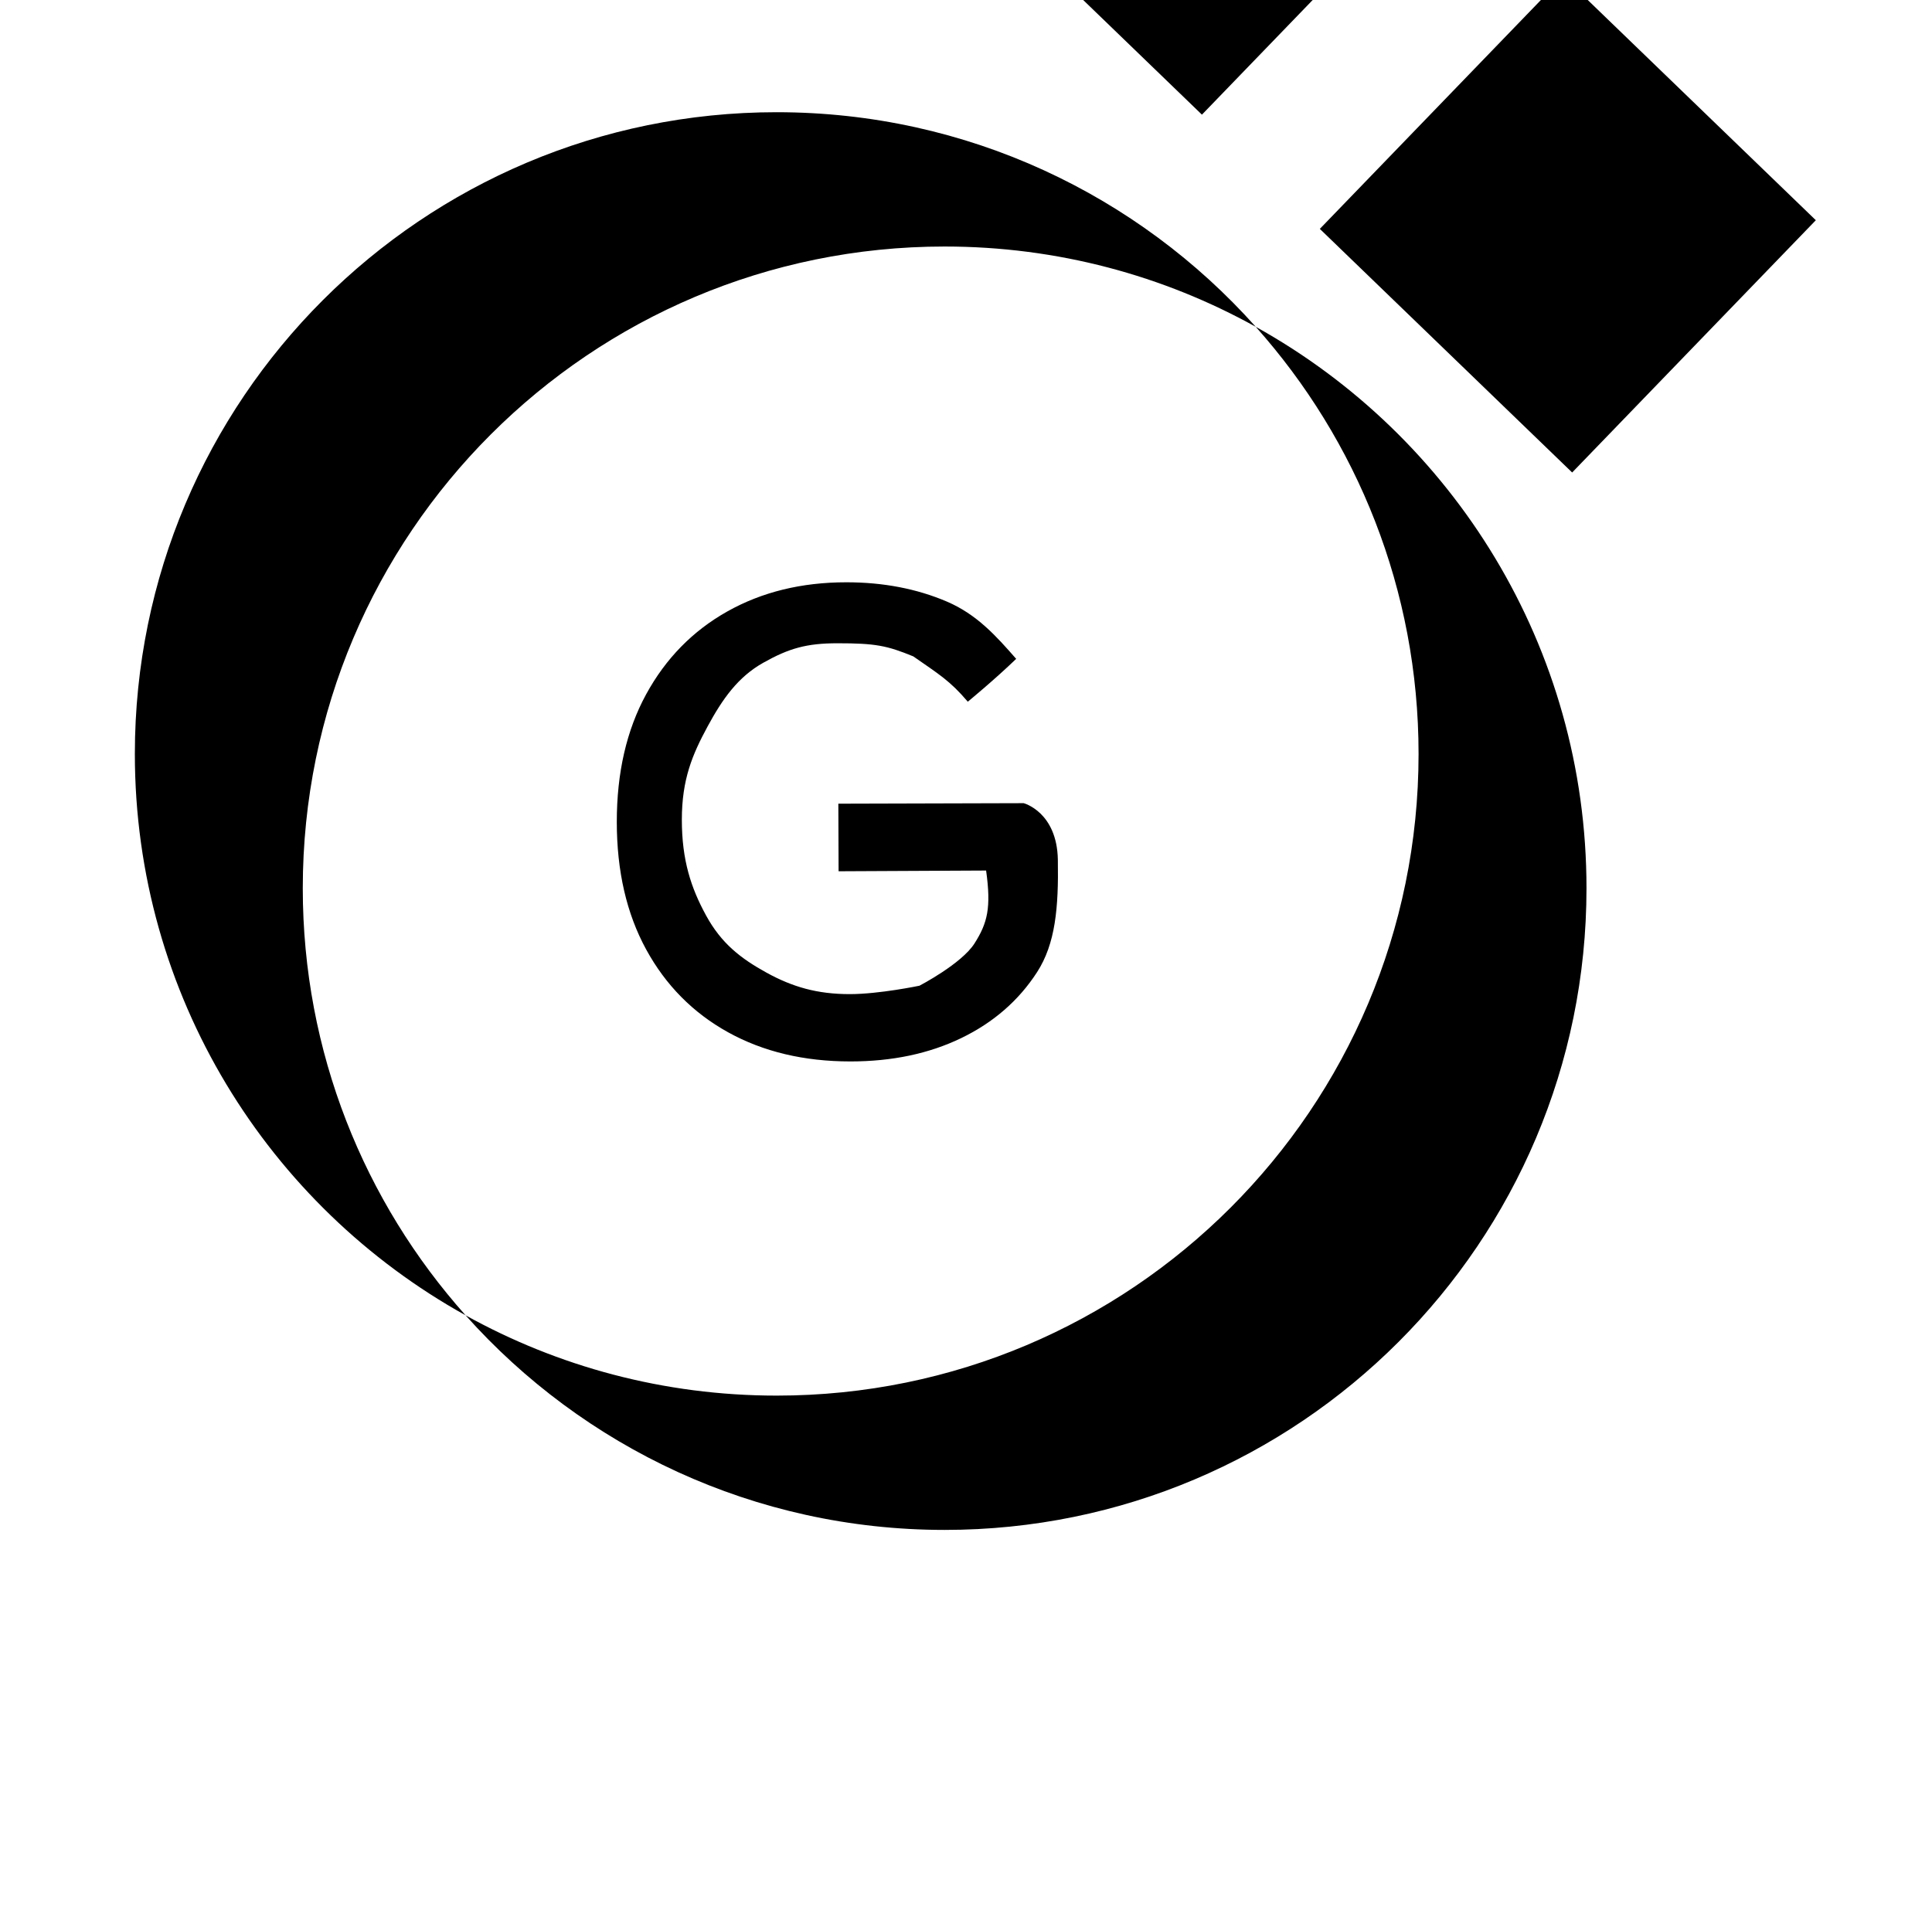 <?xml version="1.0" standalone="no"?>
<!DOCTYPE svg PUBLIC "-//W3C//DTD SVG 1.1//EN" "http://www.w3.org/Graphics/SVG/1.1/DTD/svg11.dtd" >
<svg xmlns="http://www.w3.org/2000/svg" xmlns:xlink="http://www.w3.org/1999/xlink" version="1.1" viewBox="-10 0 1034 1024">
   <path fill="currentColor"
d="M630.855 -77l70.397 67.981l-67.98 70.397l-70.398 -67.98l67.981 -70.397v-0.001zM826.781 -12.523l135.046 130.413l-130.413 135.046l-135.046 -130.411l130.413 -135.047v-0.001zM405.691 60.067v0
c-189.721 0 -343.518 153.798 -343.518 343.518c0 129.307 71.444 241.925 177.01 300.538c-54.196 -60.73 -87.137 -140.838 -87.137 -228.639c0 -189.721 153.797 -343.518 343.518 -343.518c60.413 0 117.186 15.594 166.507 42.98
c-62.909 -70.495 -154.461 -114.878 -256.379 -114.878zM662.072 174.946v0c54.197 60.727 87.138 140.835 87.138 228.639c0 189.72 -153.797 343.517 -343.517 343.517c-60.414 0 -117.187 -15.596 -166.508 -42.98
c62.909 70.493 154.462 114.878 256.381 114.878c189.72 0 343.517 -153.797 343.517 -343.517c0 -129.308 -71.444 -241.928 -177.011 -300.538v0.001zM507.961 375.641v0s14.466 -11.883 25.89 -22.939
c-10.694 -12.23 -21.061 -23.822 -37.148 -30.689c-16.088 -6.866 -34.002 -10.301 -53.747 -10.301c-23.948 0 -45.176 5.201 -63.688 15.604c-18.511 10.401 -32.998 25.193 -43.463 44.375c-10.465 19.181 -15.697 41.938 -15.697 68.27
s5.231 49.09 15.697 68.272c10.465 19.181 25.092 33.971 43.874 44.375c18.783 10.403 40.607 15.605 65.47 15.605c22.303 0 42.07 -4.165 59.3 -12.496c17.229 -8.331 30.757 -20.097 40.583 -35.294
c9.826 -15.198 11.559 -34.502 11.128 -60.132c-0.429 -25.629 -18.291 -30.335 -18.291 -30.335l-99.193 0.275l0.135 36.175l78.949 -0.388c2.788 19.963 0.734 28.093 -6.213 39.025c-6.947 10.93 -29.449 22.627 -29.449 22.627
s-21.52 4.508 -37.333 4.508c-17.365 0 -30.582 -3.827 -44.475 -11.466c-13.893 -7.641 -24.23 -15.698 -32.364 -30.57c-8.135 -14.871 -13.006 -29.72 -13.006 -51.34c0 -21.618 5.663 -34.902 13.707 -49.776
s16.314 -26.641 29.934 -34.279c13.618 -7.641 23.025 -10.395 39.66 -10.395c20.292 0 26.429 1.224 40.569 7.021c13.521 9.429 19.636 13.013 29.169 24.264z" />
</svg>
